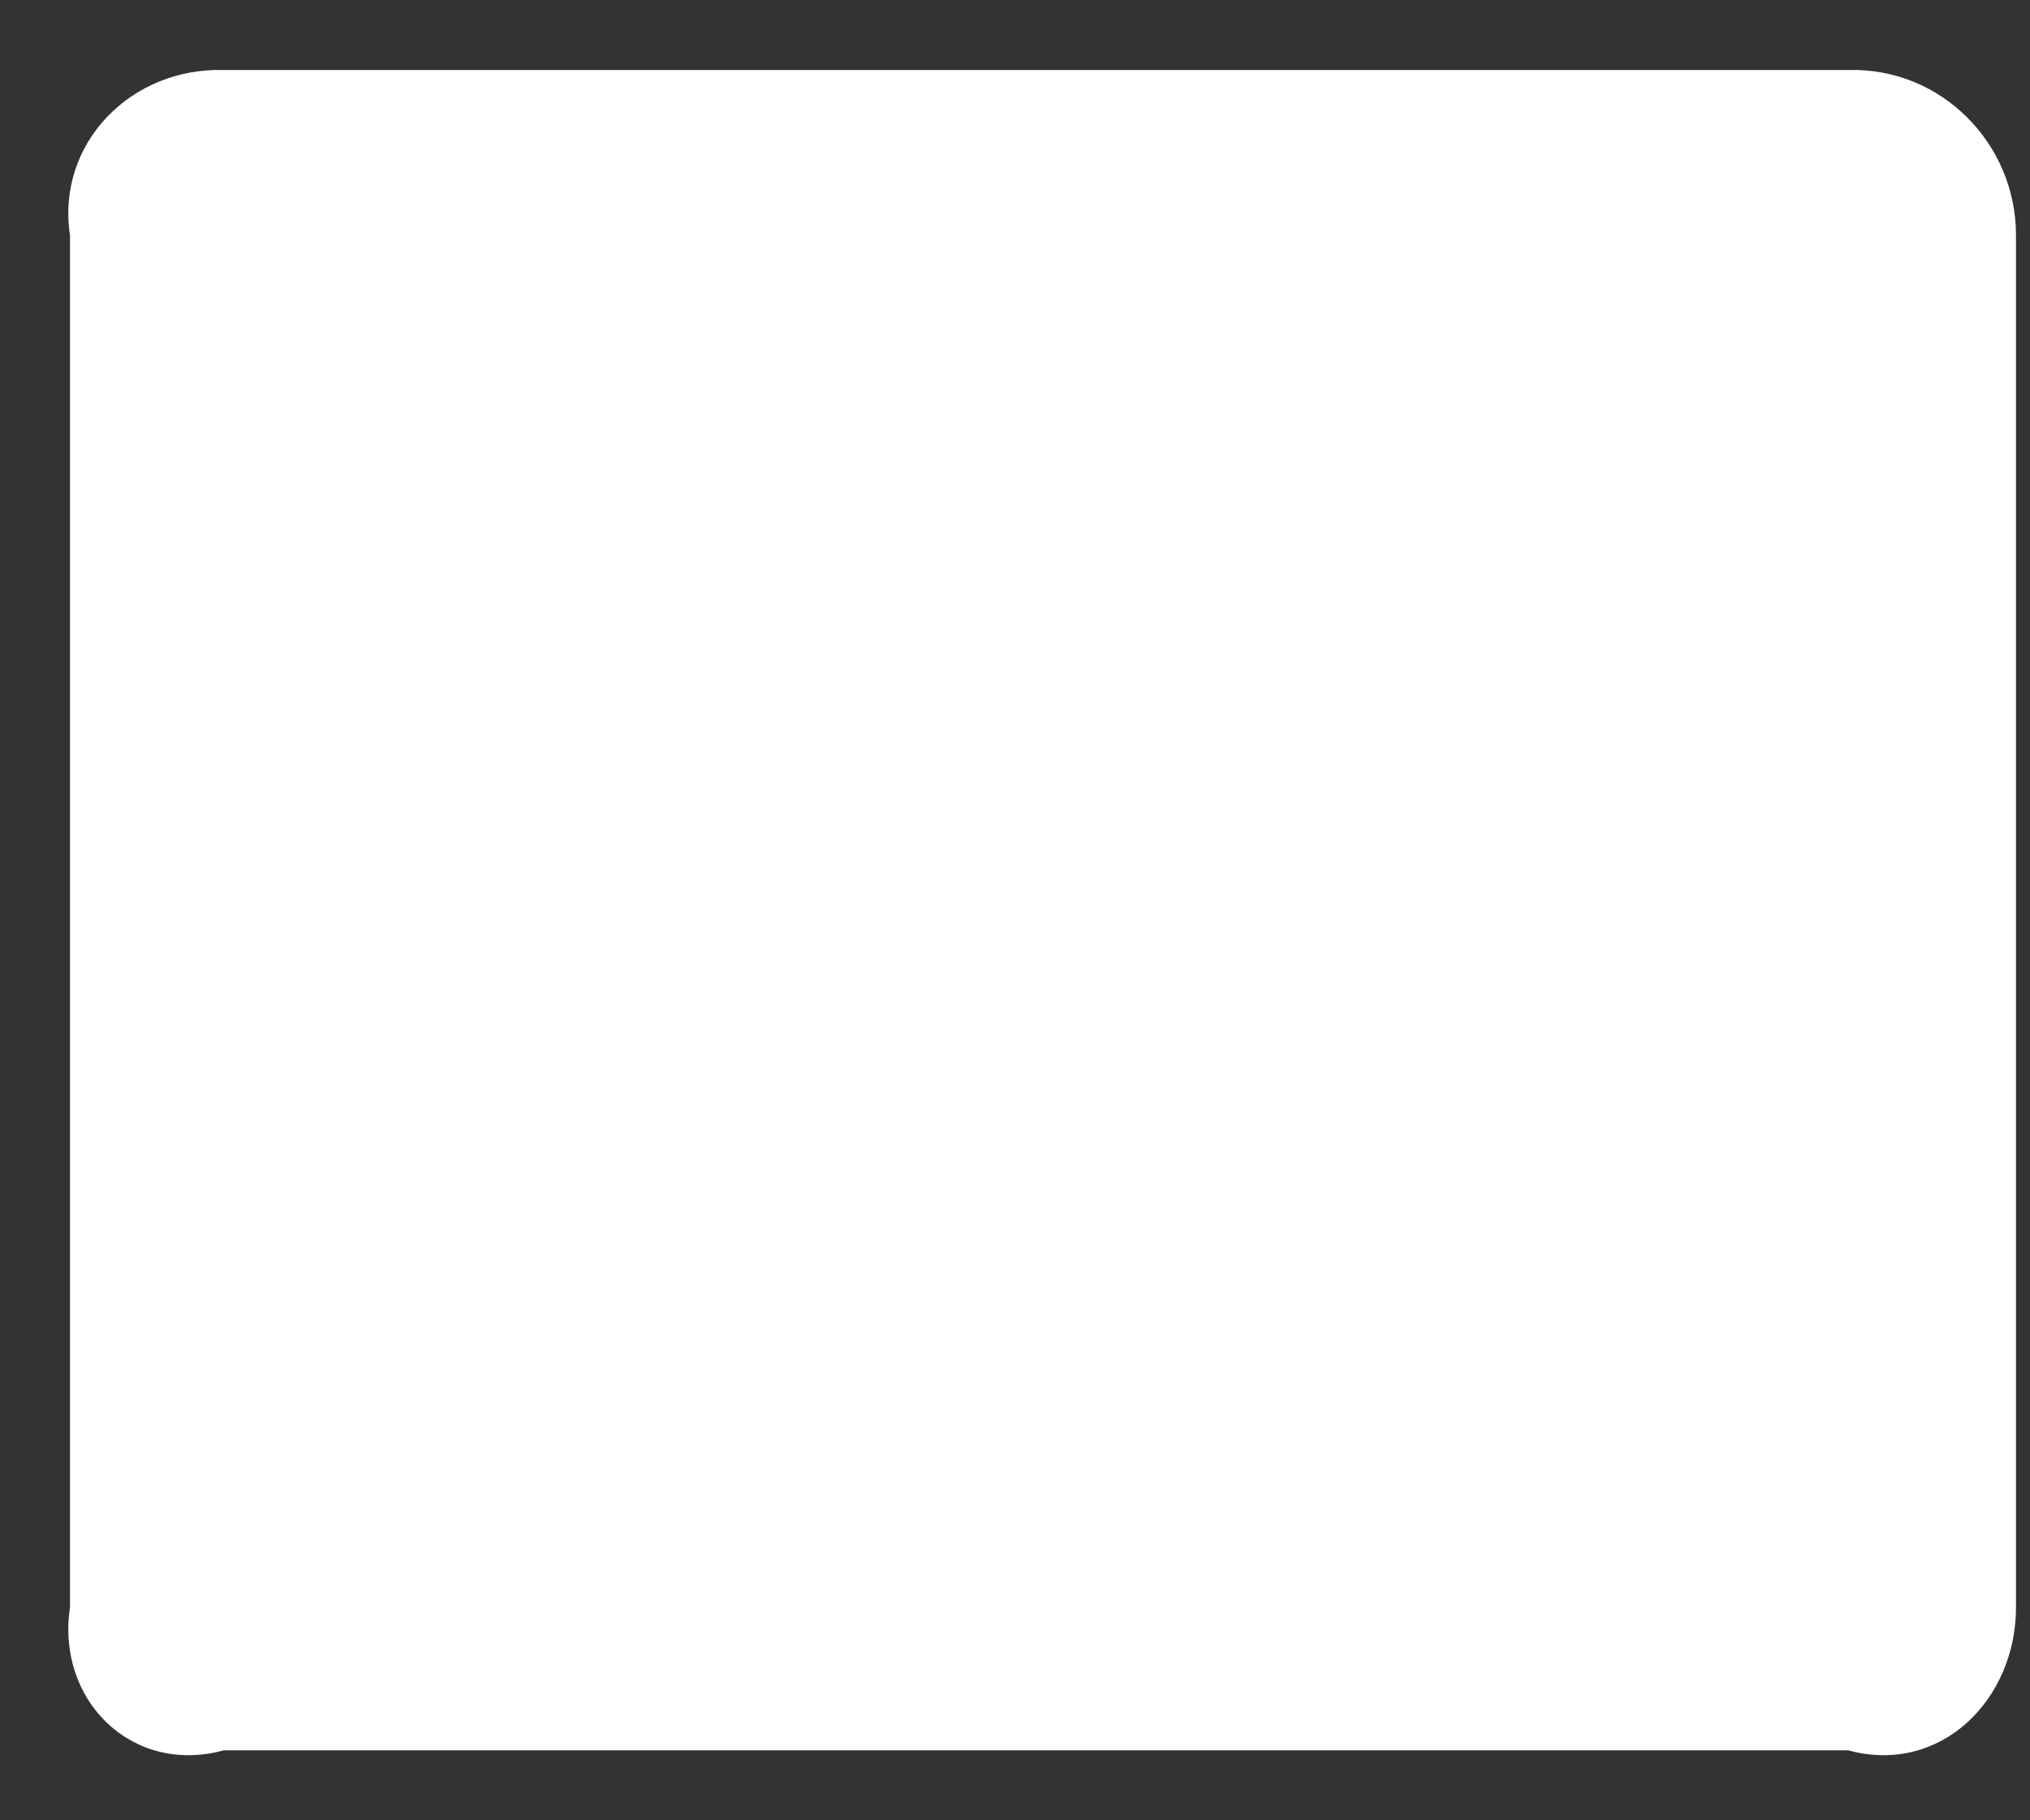 ﻿<?xml version="1.0" encoding="utf-8"?>
<svg version="1.1" xmlns:xlink="http://www.w3.org/1999/xlink" width="29px" height="26px" xmlns="http://www.w3.org/2000/svg">
  <rect width="100%" height="100%" fill="#333333" stroke="none"/>
  <g transform="matrix(1 0 0 1 -155 -161 )">
    <path d="M 1 3.36  C 0.8 2.04  1.88 0.96  3.2 1  L 26.4 1  C 27.72 0.96  28.8 2.04  28.8 3.36  L 28.8 22.96  C 28.8 24.28  27.72 25.36  26.4 25  L 3.2 25  C 1.88 25.36  0.8 24.28  1 22.96  L 1 3.36  Z " fill-rule="nonzero" fill="#ffffff" stroke="none" transform="matrix(1 0 0 1 155 161 )" />
  </g>
</svg>
